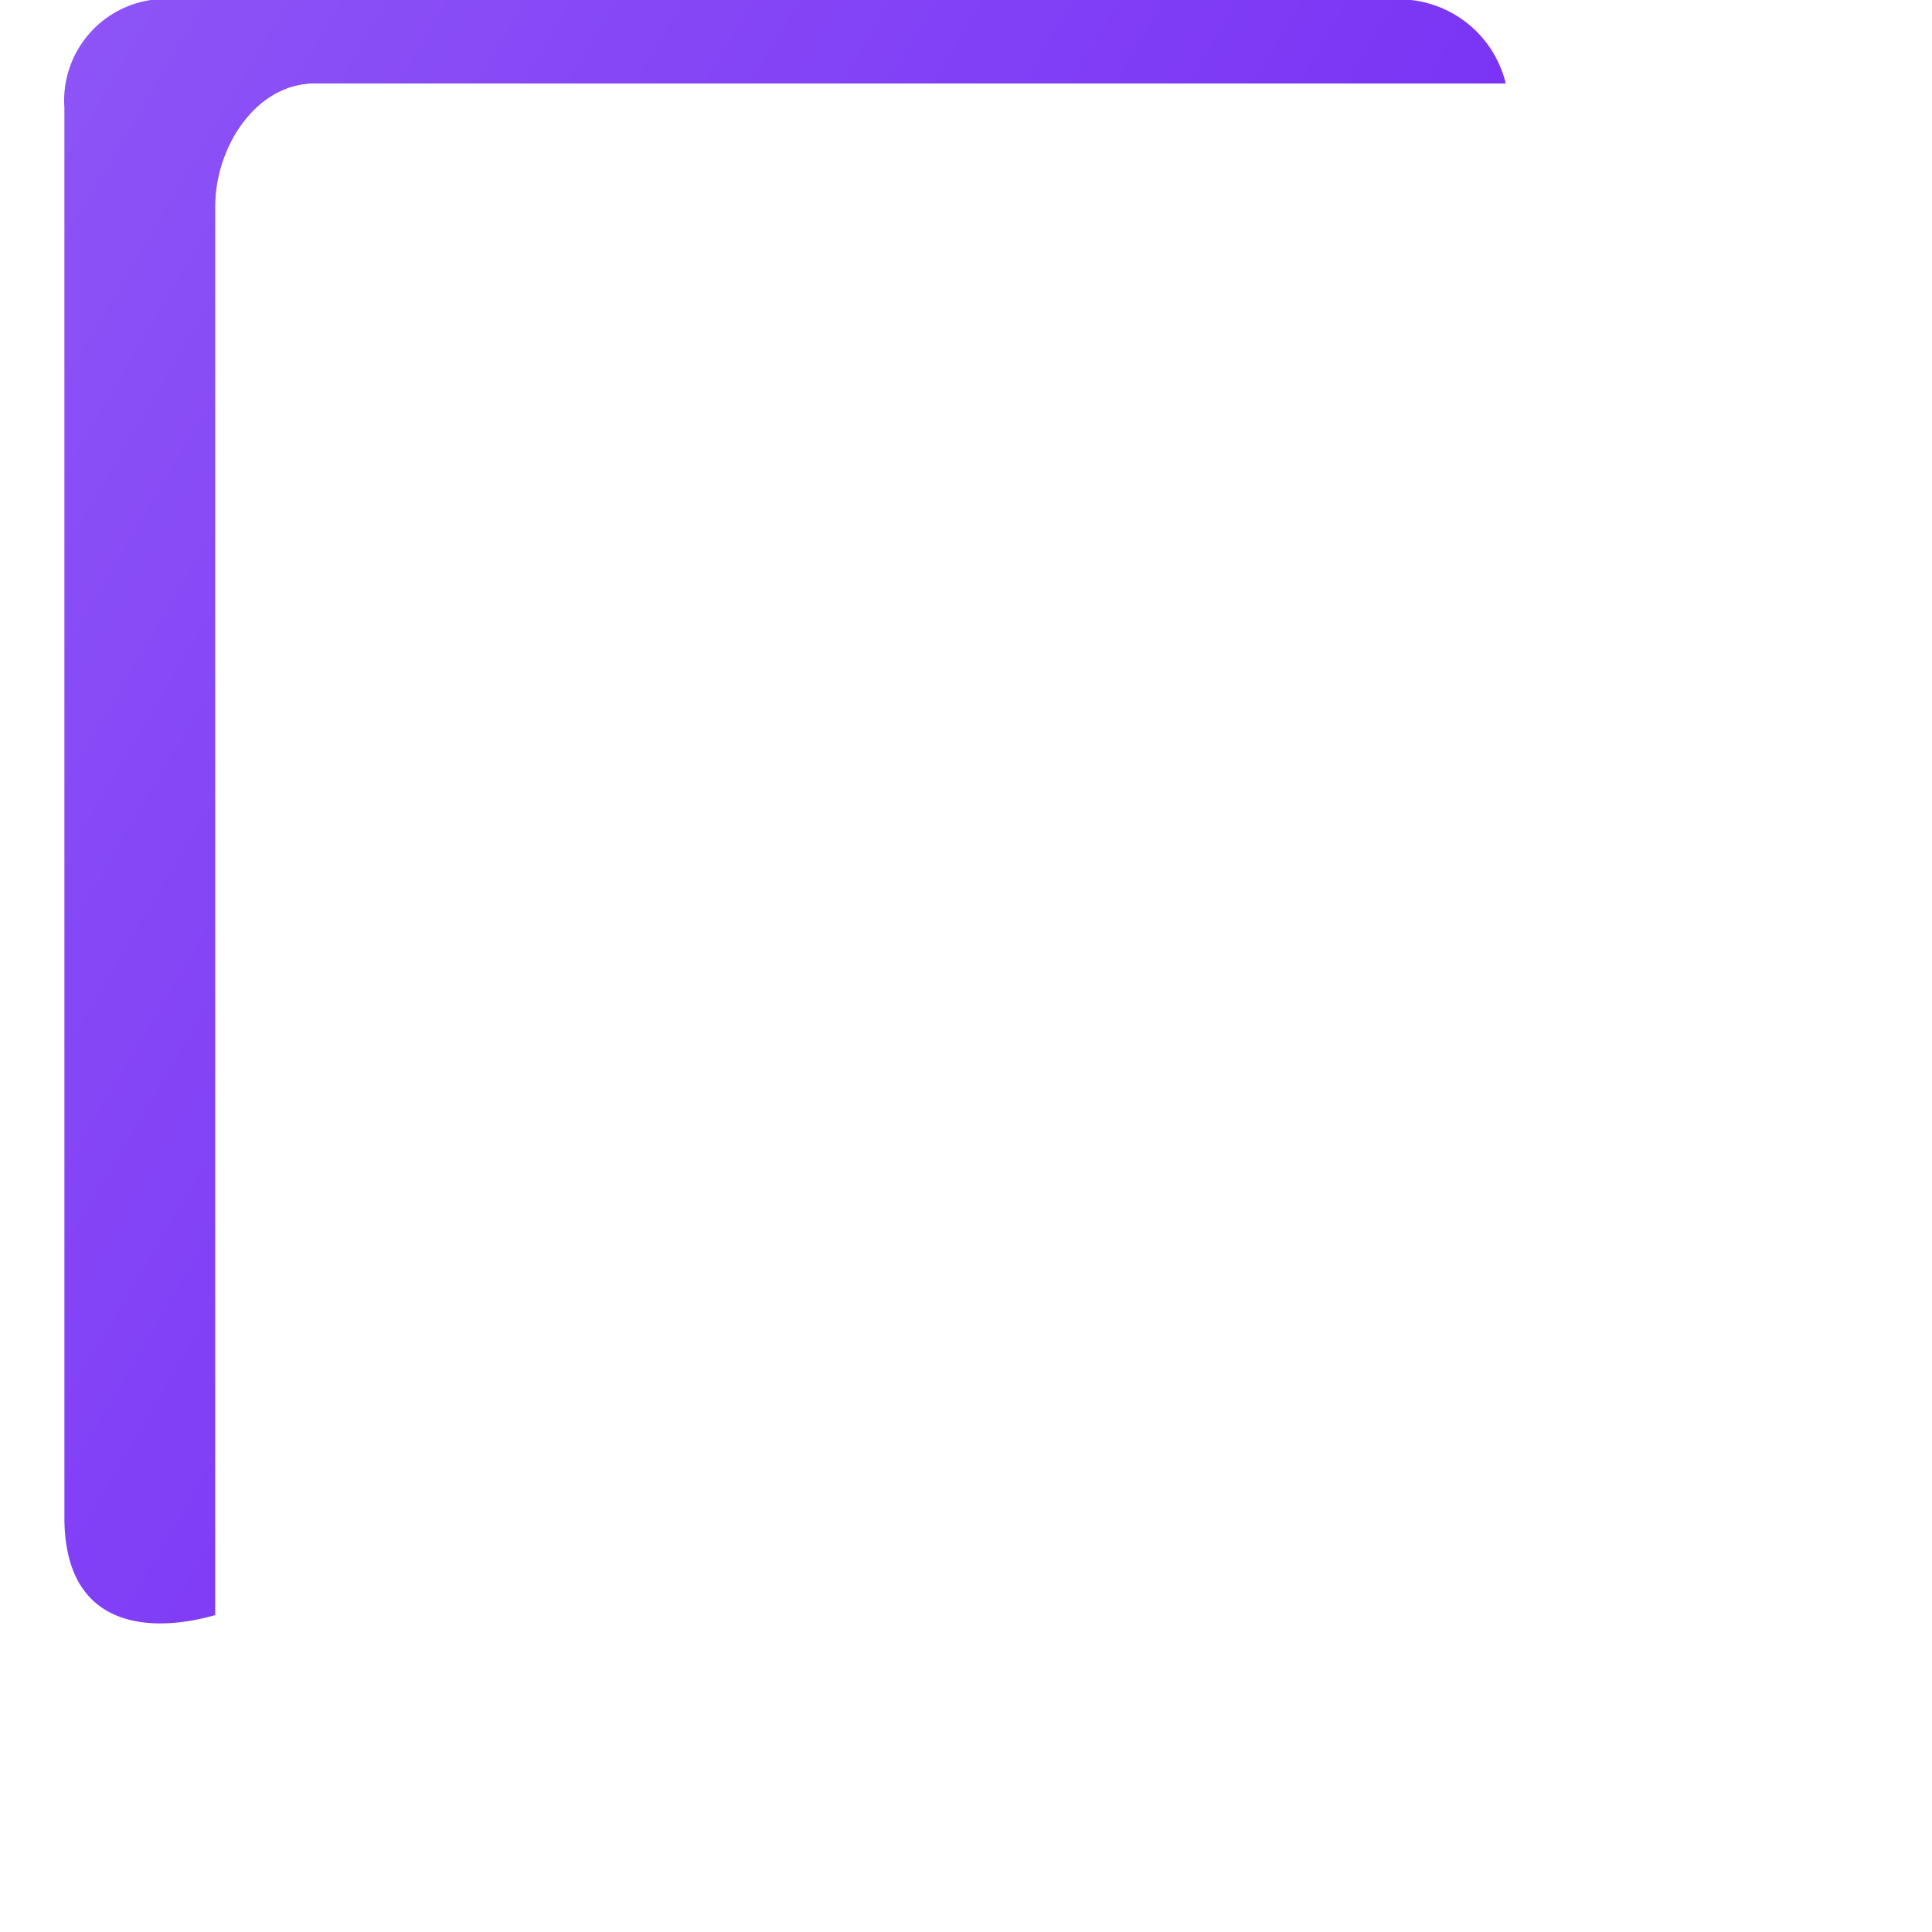 <svg xmlns="http://www.w3.org/2000/svg" xmlns:xlink="http://www.w3.org/1999/xlink" width="30" height="30" viewBox="0 0 30 30"><defs><style>.a,.e{fill:none;}.b{fill:url(#a);}.c{fill:rgba(255,255,255,0.5);}.d{fill:#fff;}.f,.g{stroke:none;}.g{fill:#fff;}.h{filter:url(#b);}</style><linearGradient id="a" x1="0.015" x2="1" y2="0.655" gradientUnits="objectBoundingBox"><stop offset="0" stop-color="#8d54f6"/><stop offset="1" stop-color="#7327f5"/></linearGradient><filter id="b"><feOffset input="SourceAlpha"/><feGaussianBlur stdDeviation="3" result="c"/><feFlood flood-color="#8a4ff6" flood-opacity="0.502" result="d"/><feComposite operator="out" in="SourceGraphic" in2="c"/><feComposite operator="in" in="d"/><feComposite operator="in" in2="SourceGraphic"/></filter></defs><g transform="translate(-1246 -1129)"><rect class="a" width="30" height="30" transform="translate(1246 1129)"/><g transform="translate(219.082 -271.437)"><path class="b" d="M788.821,470.436H769.267a1.579,1.579,0,0,0-1.349,1.676V494c0,2.128,2,1.7,2.724,1.378l7.145-3.23a3.664,3.664,0,0,1,2.627,0l7.615,3.373a1.645,1.645,0,0,0,2.318-1.708v-21.7A1.709,1.709,0,0,0,788.821,470.436Z" transform="translate(260 930)"/><g data-type="innerShadowGroup"><g class="c" transform="translate(262.343 931.3)"><path class="f" d="M 791.577 498.636 C 791.577 498.636 791.577 498.636 791.577 498.636 C 791.368 498.636 791.16 498.597 791.006 498.528 L 782.339 494.688 L 782.327 494.683 L 782.315 494.678 C 781.779 494.472 781.216 494.368 780.642 494.368 C 780.067 494.368 779.504 494.472 778.968 494.678 L 778.954 494.684 L 778.941 494.689 L 770.811 498.365 C 770.544 498.485 770.071 498.626 769.615 498.626 C 768.787 498.626 768.418 498.203 768.418 497.252 L 768.418 472.343 C 768.418 471.679 768.86 470.936 769.453 470.936 L 791.703 470.936 C 792.304 470.936 792.939 471.66 792.939 472.343 L 792.939 497.04 C 792.939 497.618 792.789 498.048 792.492 498.316 C 792.184 498.595 791.786 498.636 791.577 498.636 Z"/><path class="f" d="M 769.453 471.436 C 769.219 471.436 768.918 471.876 768.918 472.343 L 768.918 497.252 C 768.918 497.615 768.989 497.886 769.114 497.997 C 769.24 498.11 769.482 498.126 769.615 498.126 C 769.967 498.126 770.366 498.017 770.605 497.909 L 778.789 494.212 C 779.382 493.984 780.006 493.868 780.642 493.868 C 781.277 493.868 781.901 493.984 782.495 494.212 L 782.541 494.231 L 791.211 498.072 C 791.281 498.103 791.414 498.136 791.577 498.136 C 792.165 498.136 792.439 497.788 792.439 497.04 L 792.439 472.343 C 792.439 471.905 792.007 471.436 791.703 471.436 L 769.453 471.436 M 769.453 470.436 L 791.703 470.436 C 792.622 470.436 793.439 471.416 793.439 472.343 L 793.439 497.04 C 793.439 499.184 791.618 499.351 790.801 498.984 L 782.136 495.145 C 781.174 494.776 780.109 494.776 779.147 495.145 L 771.017 498.82 C 770.196 499.192 767.918 499.674 767.918 497.252 L 767.918 472.343 C 767.918 471.416 768.555 470.436 769.453 470.436 Z"/></g><g class="h" transform="matrix(1, 0, 0, 1, 1026.92, 1400.44)"><g class="d" transform="translate(-764.57 -469.14)"><path class="f" d="M 791.577 498.636 C 791.577 498.636 791.577 498.636 791.577 498.636 C 791.368 498.636 791.16 498.597 791.006 498.528 L 782.339 494.688 L 782.327 494.683 L 782.315 494.678 C 781.779 494.472 781.216 494.368 780.642 494.368 C 780.067 494.368 779.504 494.472 778.968 494.678 L 778.954 494.684 L 778.941 494.689 L 770.811 498.365 C 770.544 498.485 770.071 498.626 769.615 498.626 C 768.787 498.626 768.418 498.203 768.418 497.252 L 768.418 472.343 C 768.418 471.679 768.86 470.936 769.453 470.936 L 791.703 470.936 C 792.304 470.936 792.939 471.66 792.939 472.343 L 792.939 497.04 C 792.939 497.618 792.789 498.048 792.492 498.316 C 792.184 498.595 791.786 498.636 791.577 498.636 Z"/><path class="f" d="M 769.453 471.436 C 769.219 471.436 768.918 471.876 768.918 472.343 L 768.918 497.252 C 768.918 497.615 768.989 497.886 769.114 497.997 C 769.24 498.11 769.482 498.126 769.615 498.126 C 769.967 498.126 770.366 498.017 770.605 497.909 L 778.789 494.212 C 779.382 493.984 780.006 493.868 780.642 493.868 C 781.277 493.868 781.901 493.984 782.495 494.212 L 782.541 494.231 L 791.211 498.072 C 791.281 498.103 791.414 498.136 791.577 498.136 C 792.165 498.136 792.439 497.788 792.439 497.04 L 792.439 472.343 C 792.439 471.905 792.007 471.436 791.703 471.436 L 769.453 471.436 M 769.453 470.436 L 791.703 470.436 C 792.622 470.436 793.439 471.416 793.439 472.343 L 793.439 497.04 C 793.439 499.184 791.618 499.351 790.801 498.984 L 782.136 495.145 C 781.174 494.776 780.109 494.776 779.147 495.145 L 771.017 498.82 C 770.196 499.192 767.918 499.674 767.918 497.252 L 767.918 472.343 C 767.918 471.416 768.555 470.436 769.453 470.436 Z"/></g></g><g class="e" transform="translate(262.343 931.3)"><path class="f" d="M 791.577 498.636 C 791.577 498.636 791.577 498.636 791.577 498.636 C 791.368 498.636 791.16 498.597 791.006 498.528 L 782.339 494.688 L 782.327 494.683 L 782.315 494.678 C 781.779 494.472 781.216 494.368 780.642 494.368 C 780.067 494.368 779.504 494.472 778.968 494.678 L 778.954 494.684 L 778.941 494.689 L 770.811 498.365 C 770.544 498.485 770.071 498.626 769.615 498.626 C 768.787 498.626 768.418 498.203 768.418 497.252 L 768.418 472.343 C 768.418 471.679 768.86 470.936 769.453 470.936 L 791.703 470.936 C 792.304 470.936 792.939 471.66 792.939 472.343 L 792.939 497.04 C 792.939 497.618 792.789 498.048 792.492 498.316 C 792.184 498.595 791.786 498.636 791.577 498.636 Z"/><path class="g" d="M 769.453 471.436 C 769.219 471.436 768.918 471.876 768.918 472.343 L 768.918 497.252 C 768.918 497.615 768.989 497.886 769.114 497.997 C 769.24 498.11 769.482 498.126 769.615 498.126 C 769.967 498.126 770.366 498.017 770.605 497.909 L 778.789 494.212 C 779.382 493.984 780.006 493.868 780.642 493.868 C 781.277 493.868 781.901 493.984 782.495 494.212 L 782.541 494.231 L 791.211 498.072 C 791.281 498.103 791.414 498.136 791.577 498.136 C 792.165 498.136 792.439 497.788 792.439 497.04 L 792.439 472.343 C 792.439 471.905 792.007 471.436 791.703 471.436 L 769.453 471.436 M 769.453 470.436 L 791.703 470.436 C 792.622 470.436 793.439 471.416 793.439 472.343 L 793.439 497.04 C 793.439 499.184 791.618 499.351 790.801 498.984 L 782.136 495.145 C 781.174 494.776 780.109 494.776 779.147 495.145 L 771.017 498.82 C 770.196 499.192 767.918 499.674 767.918 497.252 L 767.918 472.343 C 767.918 471.416 768.555 470.436 769.453 470.436 Z"/></g></g><path class="d" d="M14.279,11.647,12.632,10a.767.767,0,0,0-1.051,0L9.935,11.65A.743.743,0,1,0,10.987,12.7l.4-.4v8.186a1.642,1.642,0,1,1-3.282,0V13.369a3.139,3.139,0,0,0-6.275,0v7.953l-.379-.391A.747.747,0,1,0,.394,21.985l1.647,1.645a.744.744,0,0,0,1.051,0l1.645-1.647a.744.744,0,0,0-1.051-1.051l-.363.366v-7.93a1.652,1.652,0,0,1,3.3,0v7.109a3.128,3.128,0,0,0,6.254,0V12.346l.34.353a.744.744,0,0,0,1.051-1.051Z" transform="translate(1033.273 1396.287)"/></g></g></svg>